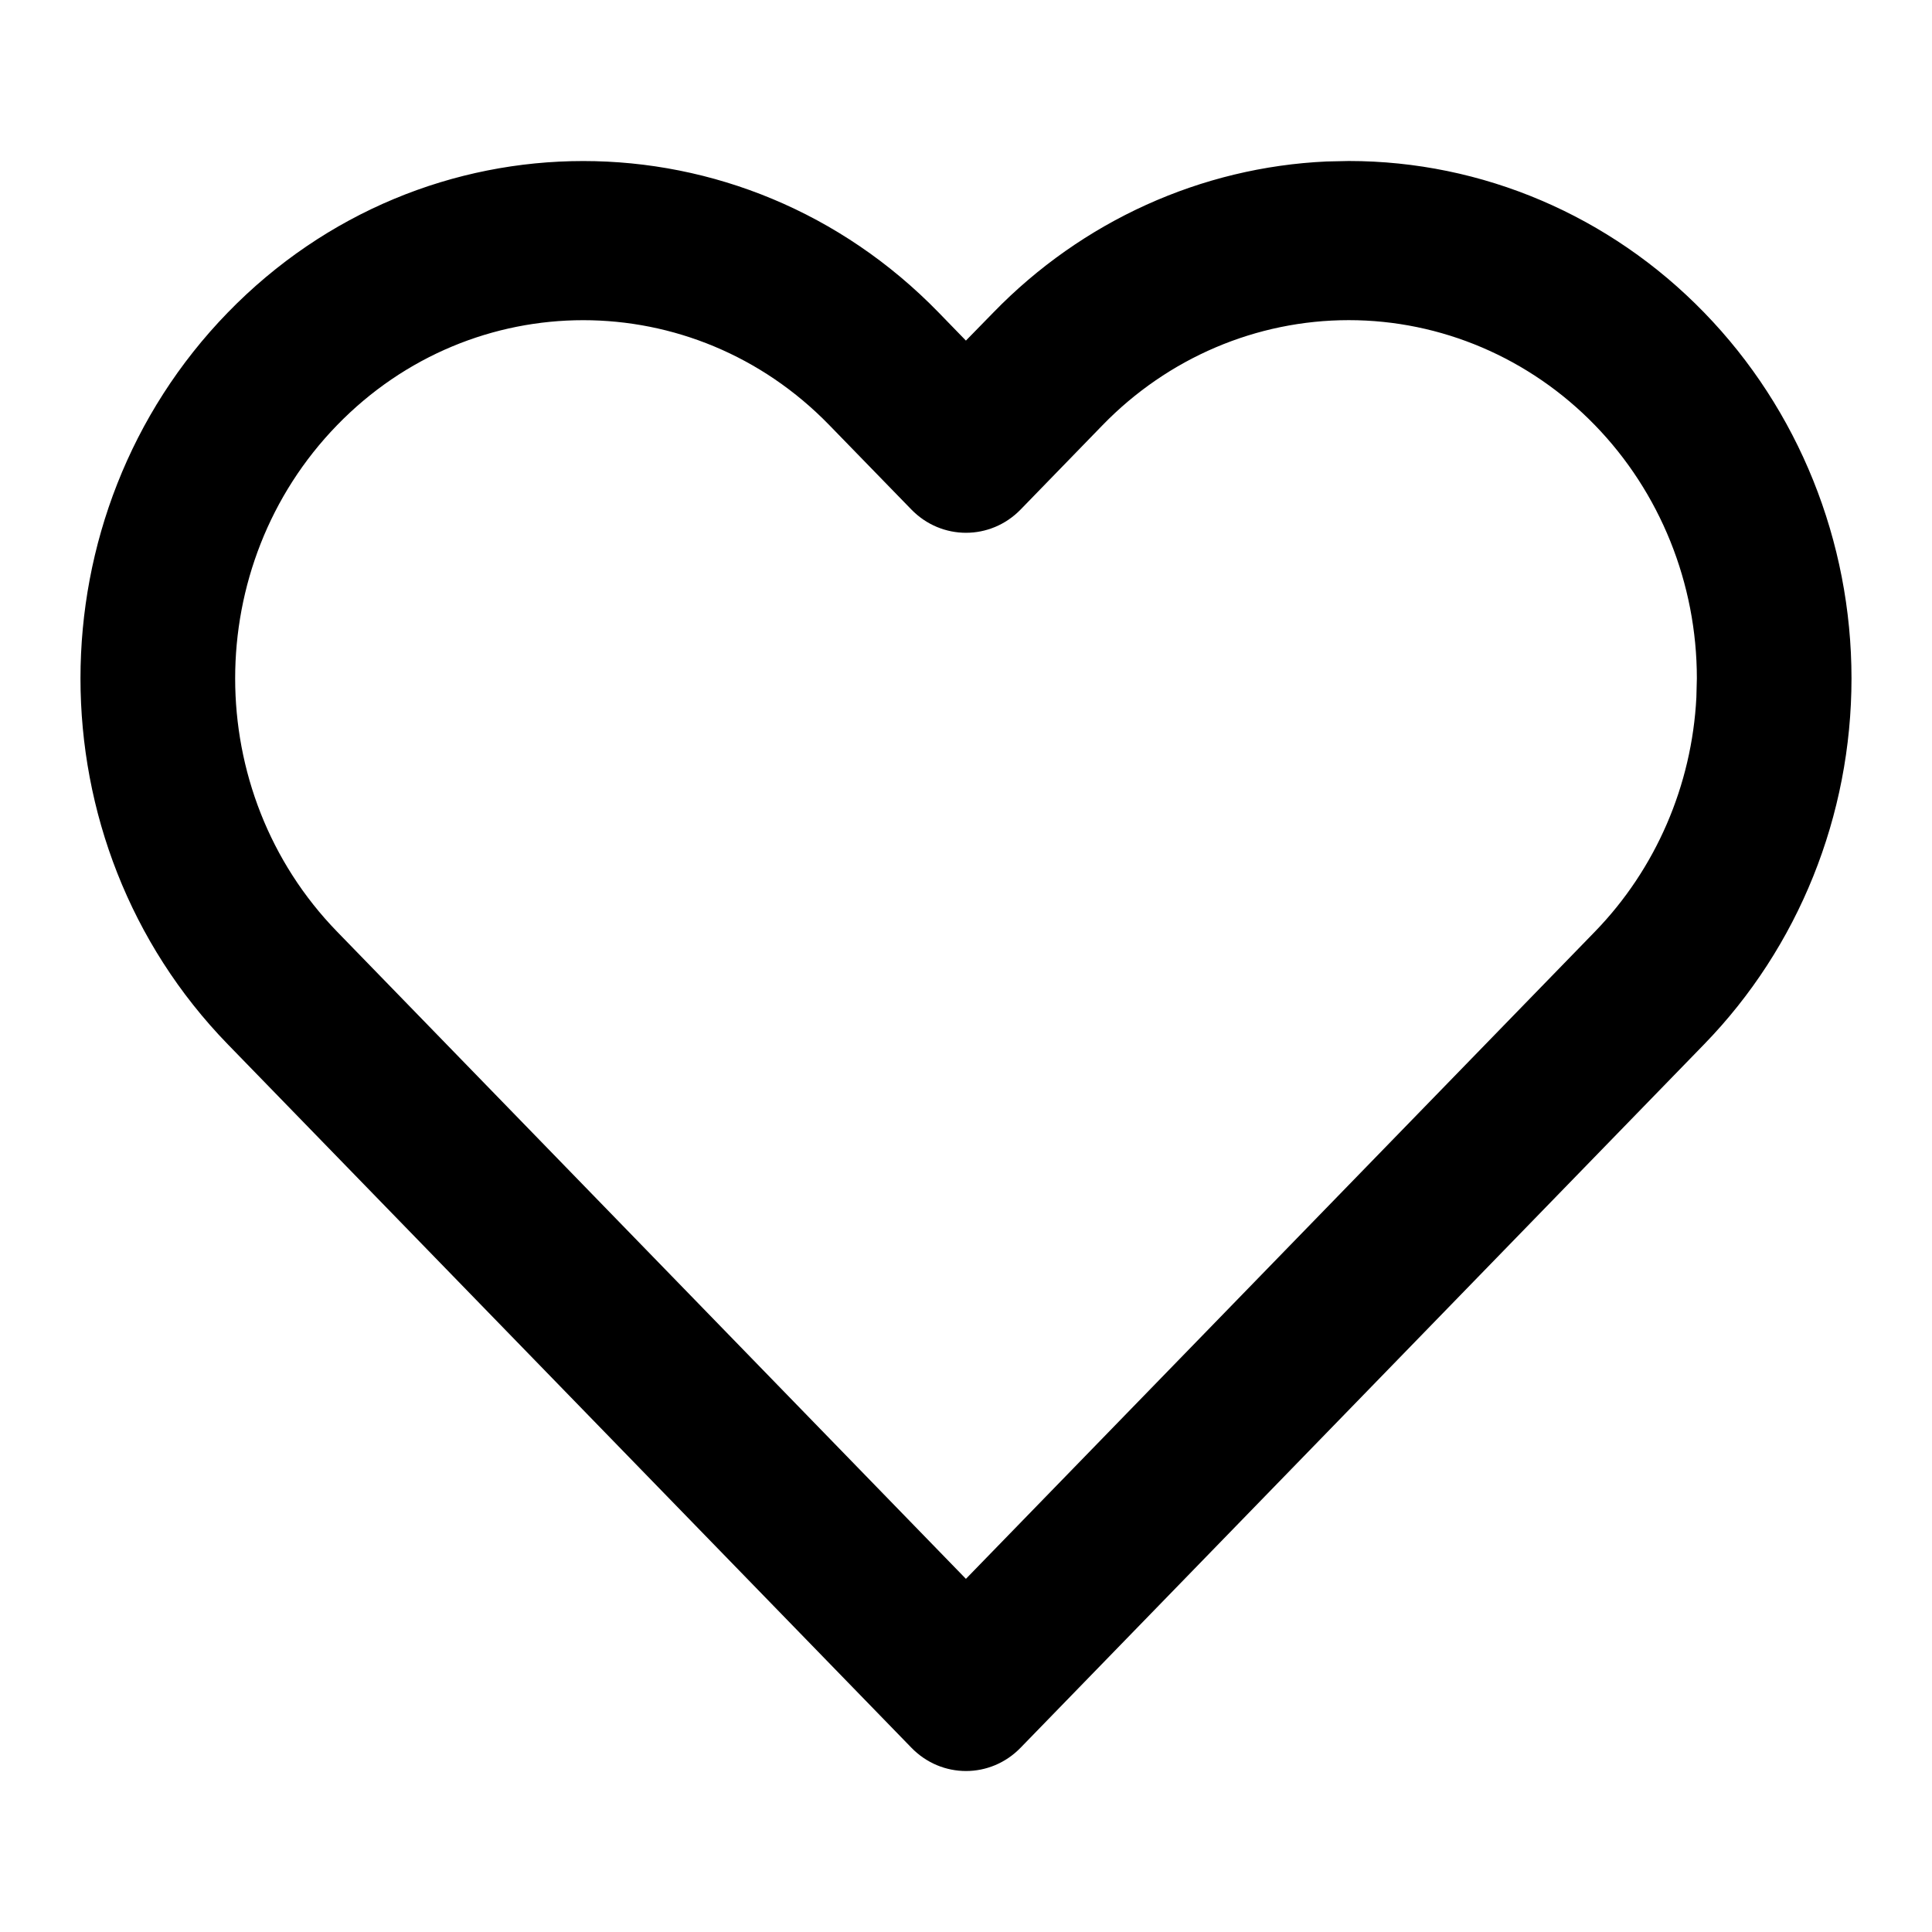 <?xml version="1.0" encoding="UTF-8"?>
<svg width="24px" height="24px" viewBox="0 0 24 24" version="1.1" xmlns="http://www.w3.org/2000/svg" xmlns:xlink="http://www.w3.org/1999/xlink">
    <g stroke="none" stroke-width="1" fill="none" fill-rule="evenodd">
        <g  transform="translate(1, 2)" fill="#000000" fill-rule="nonzero">
            <path d="M15.479,0.006 C13.923,0.077 12.445,0.744 11.339,1.883 L10.999,2.231 L10.661,1.883 C8.222,-0.627 4.268,-0.627 1.829,1.883 C-0.61,4.393 -0.61,8.462 1.829,10.972 L10.321,19.71 C10.696,20.097 11.304,20.097 11.679,19.71 L20.17,10.972 C21.342,9.767 22,8.132 22,6.427 C22,4.723 21.342,3.088 20.17,1.883 C19,0.677 17.411,0 15.755,0 L15.479,0.006 Z M15.755,1.977 C16.901,1.977 18.001,2.446 18.812,3.281 C19.623,4.115 20.079,5.247 20.079,6.427 L20.073,6.663 C20.017,7.757 19.569,8.795 18.812,9.574 L10.999,17.613 L3.188,9.574 C1.499,7.836 1.499,5.019 3.188,3.281 C4.876,1.543 7.614,1.543 9.302,3.281 L10.321,4.329 C10.696,4.715 11.304,4.715 11.679,4.329 L12.697,3.281 C13.508,2.446 14.608,1.977 15.755,1.977 Z" id="Path"></path>
        </g>
    </g>
</svg>
